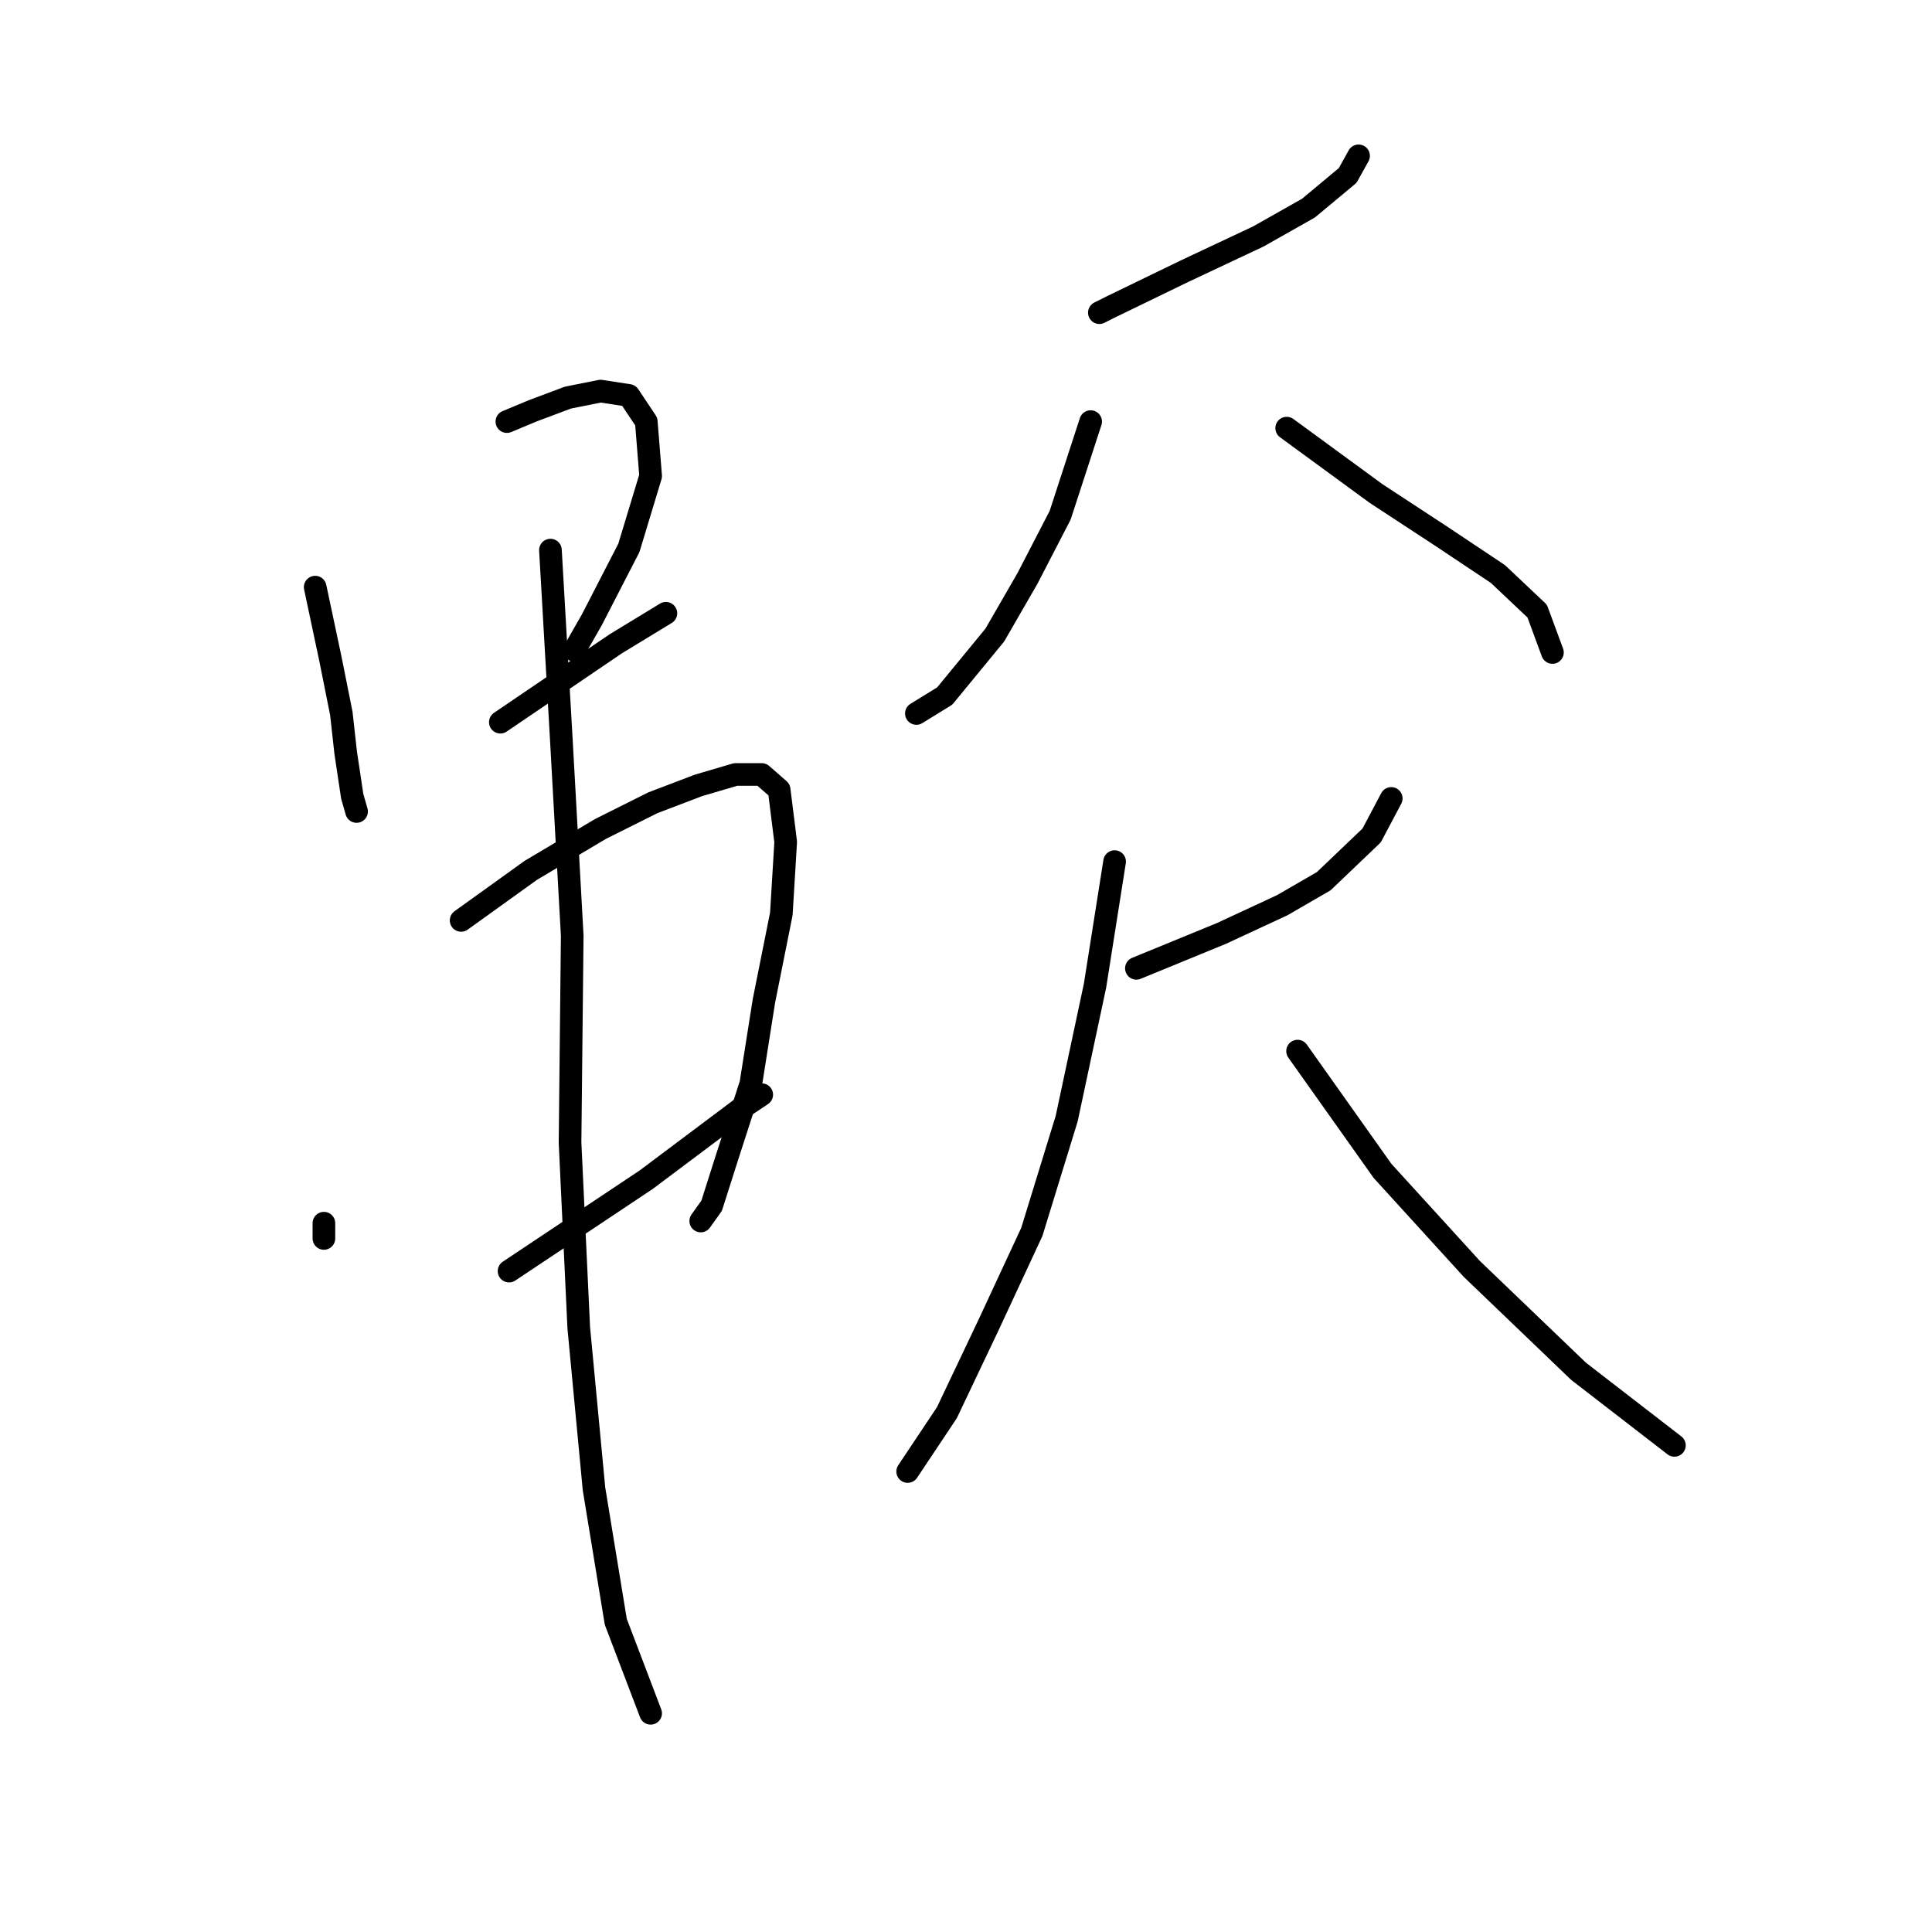 <?xml version="1.0" standalone="no"?>
    <svg width="256" height="256" xmlns="http://www.w3.org/2000/svg" version="1.1">
    <polyline stroke="black" stroke-width="3" stroke-linecap="round" fill="transparent" stroke-linejoin="round" points="41.764 77.799 43.785 87.323 45.228 94.539 45.805 99.734 46.671 105.507 47.248 107.527 47.248 107.527 " />
        <polyline stroke="black" stroke-width="3" stroke-linecap="round" fill="transparent" stroke-linejoin="round" points="67.164 55.863 70.627 54.42 75.245 52.688 79.575 51.822 83.327 52.399 85.636 55.863 86.213 63.078 83.327 72.603 78.42 82.128 76.111 86.169 76.111 86.169 " />
        <polyline stroke="black" stroke-width="3" stroke-linecap="round" fill="transparent" stroke-linejoin="round" points="66.298 95.694 81.595 85.303 88.234 81.262 88.234 81.262 " />
        <polyline stroke="black" stroke-width="3" stroke-linecap="round" fill="transparent" stroke-linejoin="round" points="42.919 162.078 42.919 164.099 42.919 164.099 " />
        <polyline stroke="black" stroke-width="3" stroke-linecap="round" fill="transparent" stroke-linejoin="round" points="61.102 121.959 70.339 115.32 79.575 109.836 86.502 106.373 92.563 104.064 97.47 102.621 100.933 102.621 103.242 104.641 104.108 111.568 103.531 121.093 101.222 132.638 99.49 143.606 96.315 153.419 94.295 159.769 92.852 161.79 92.852 161.79 " />
        <polyline stroke="black" stroke-width="3" stroke-linecap="round" fill="transparent" stroke-linejoin="round" points="67.452 168.428 85.636 156.306 98.336 146.781 100.933 145.049 100.933 145.049 " />
        <polyline stroke="black" stroke-width="3" stroke-linecap="round" fill="transparent" stroke-linejoin="round" points="72.936 72.892 74.379 98.003 75.823 123.979 75.534 151.399 76.688 175.933 78.709 197.291 81.595 214.897 86.213 227.02 86.213 227.02 " />
        <polyline stroke="black" stroke-width="3" stroke-linecap="round" fill="transparent" stroke-linejoin="round" points="145.671 41.431 147.403 40.565 156.927 35.947 166.741 31.329 173.379 27.577 178.575 23.248 180.018 20.65 180.018 20.65 " />
        <polyline stroke="black" stroke-width="3" stroke-linecap="round" fill="transparent" stroke-linejoin="round" points="144.516 55.863 140.475 68.274 136.146 76.644 131.817 84.148 125.178 92.23 121.426 94.539 121.426 94.539 " />
        <polyline stroke="black" stroke-width="3" stroke-linecap="round" fill="transparent" stroke-linejoin="round" points="170.493 56.729 182.327 65.388 190.697 70.871 198.49 76.067 203.685 80.974 205.706 86.457 205.706 86.457 " />
        <polyline stroke="black" stroke-width="3" stroke-linecap="round" fill="transparent" stroke-linejoin="round" points="150.578 128.309 161.834 123.691 169.916 119.938 175.4 116.764 181.749 110.702 184.347 105.796 184.347 105.796 " />
        <polyline stroke="black" stroke-width="3" stroke-linecap="round" fill="transparent" stroke-linejoin="round" points="147.691 114.166 145.094 130.618 141.341 148.224 136.723 163.233 130.951 175.644 125.467 187.189 120.271 194.982 120.271 194.982 " />
        <polyline stroke="black" stroke-width="3" stroke-linecap="round" fill="transparent" stroke-linejoin="round" points="171.936 139.277 183.193 155.151 195.026 168.14 209.169 181.705 221.869 191.519 221.869 191.519 " />
        </svg>